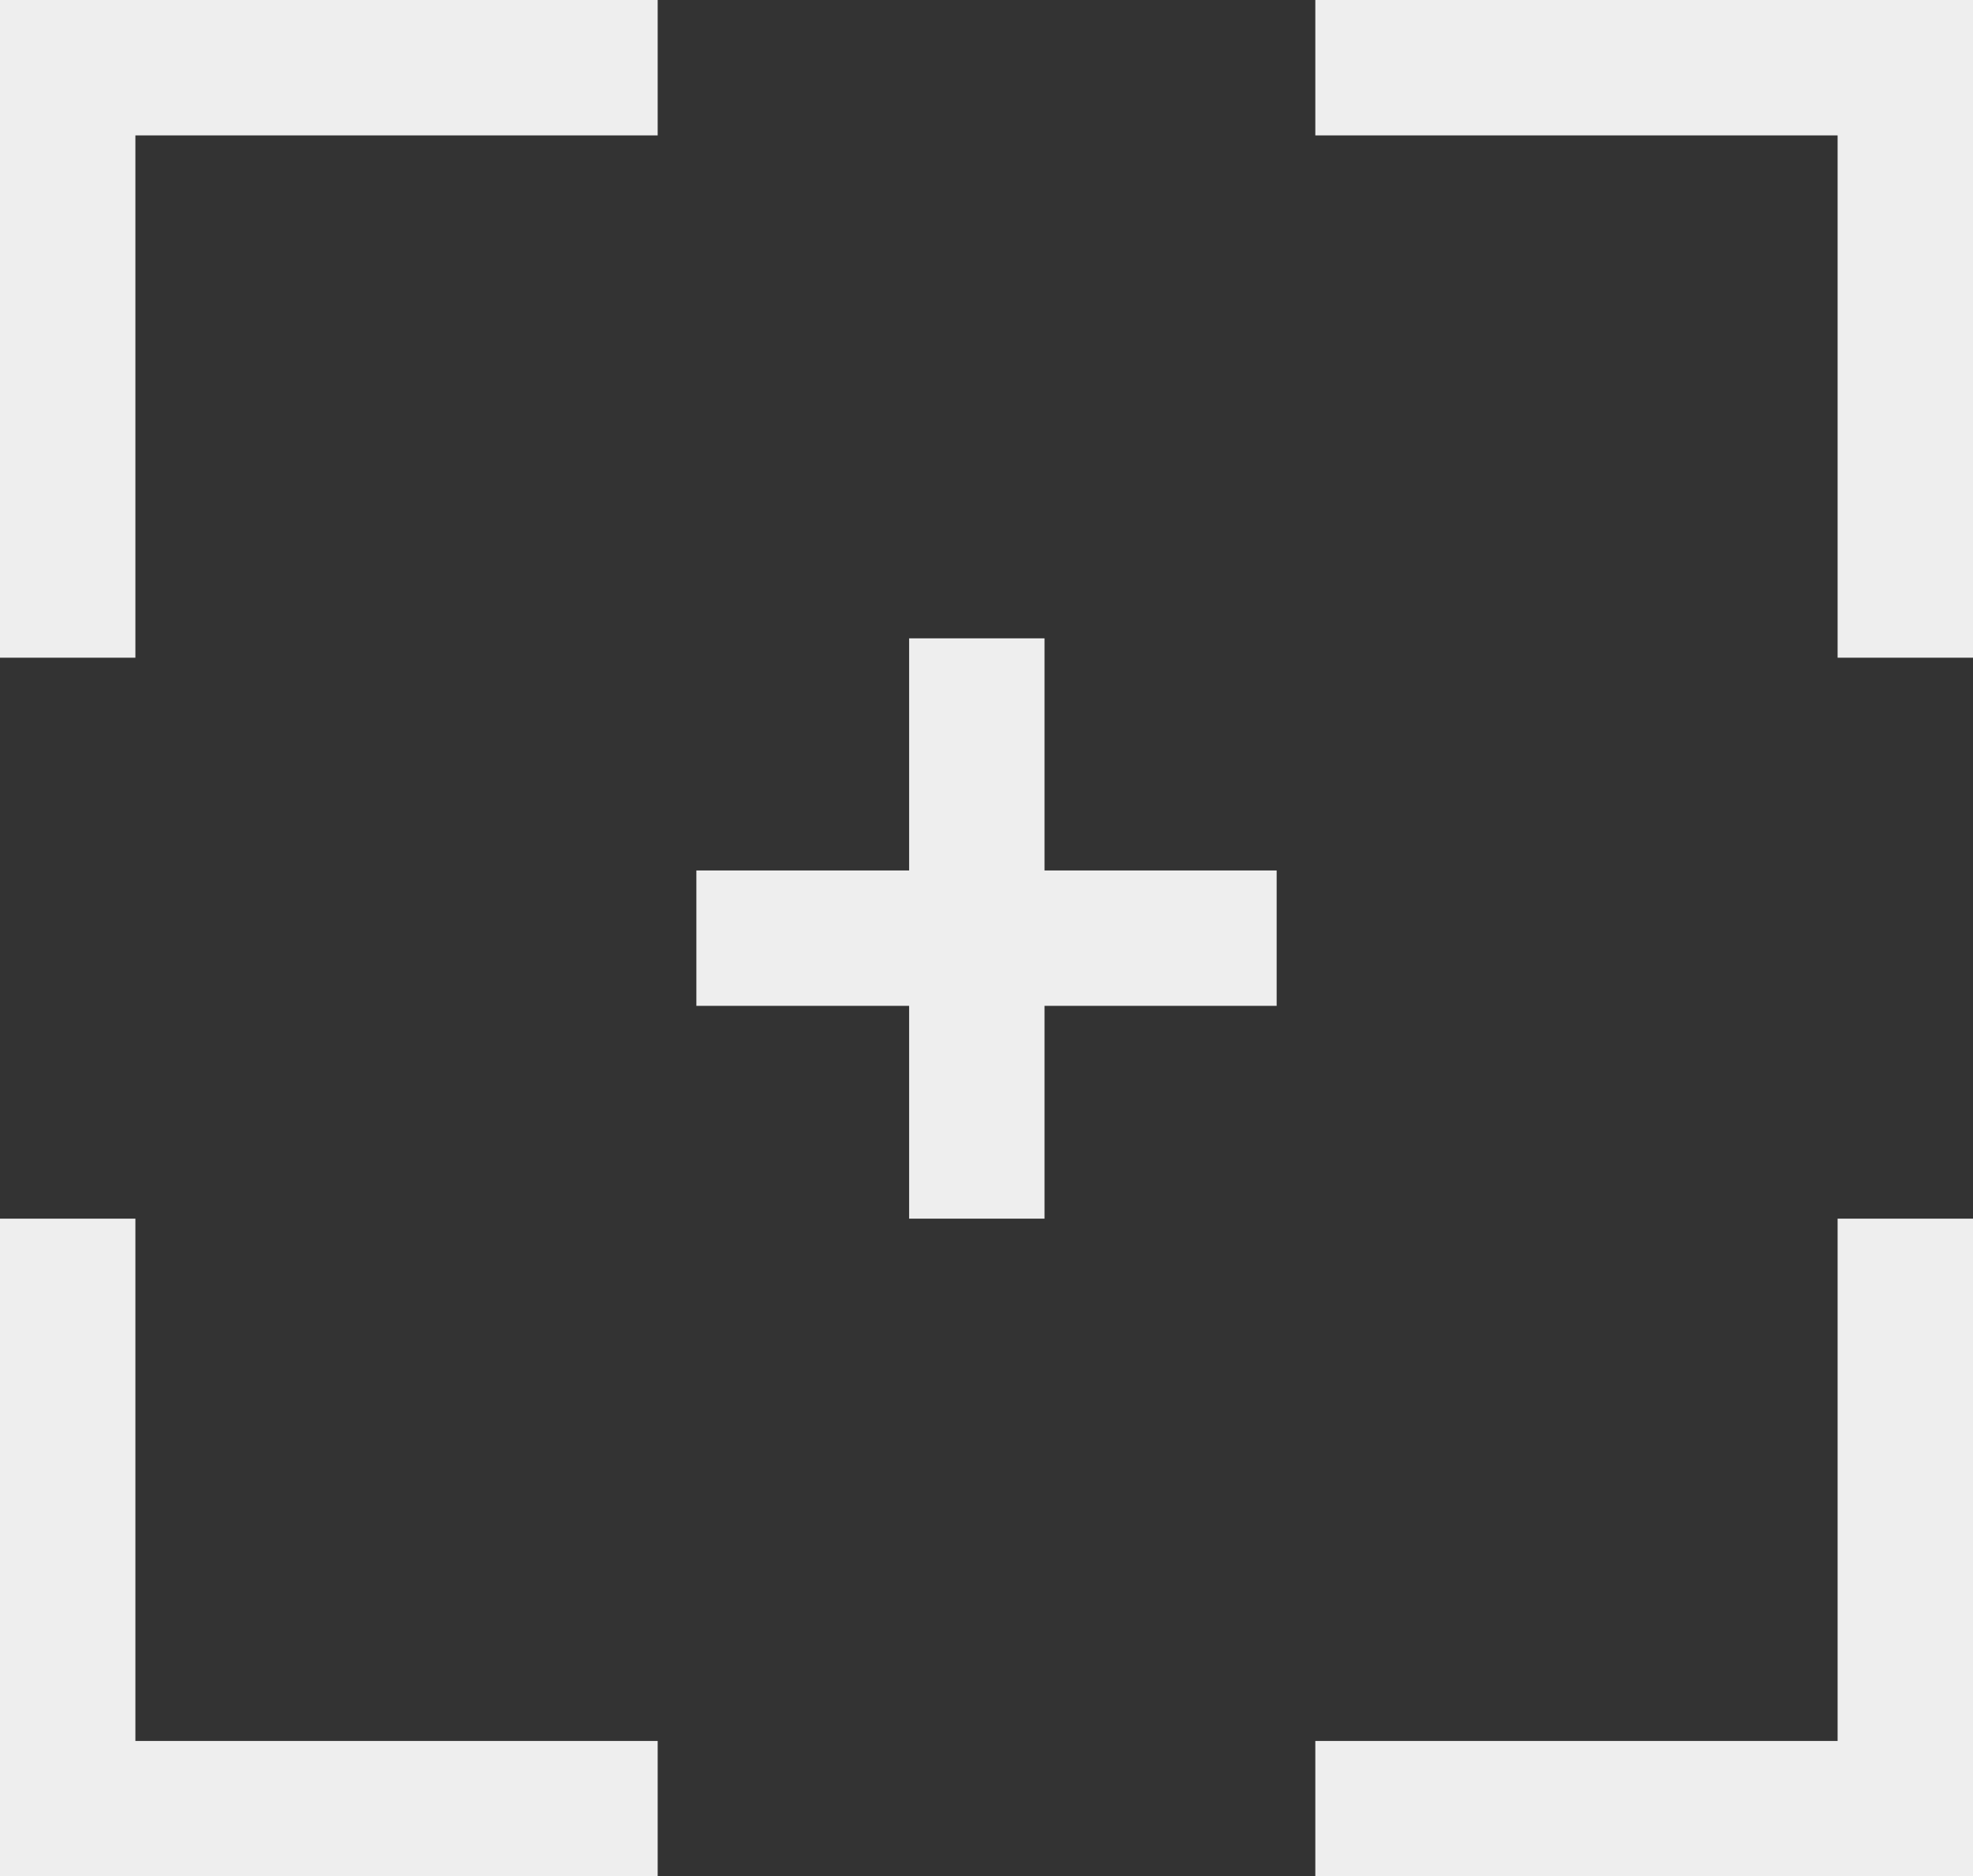 <svg xmlns="http://www.w3.org/2000/svg" viewBox="2496 747.245 59 56.108"><rect x="2496" y="747.245" width="59" height="56.108" fill="#333333" stroke="none"/><defs><style>.cls-1{fill:#eee}</style></defs><g id="Group_42" data-name="Group 42" transform="translate(2496 747.245)"><path id="Path_53" data-name="Path 53" class="cls-1" d="M4.049 19.667H0V0h19.667v4.049H4.049z"/><path id="Path_54" data-name="Path 54" class="cls-1" d="M19.667 25.967H0V6.3h4.049v15.618h15.618z" transform="translate(0 30.141)"/><path id="Path_55" data-name="Path 55" class="cls-1" d="M26.467 19.667h-4.049V4.049H6.8V0h19.667z" transform="translate(32.533)"/><path id="Path_56" data-name="Path 56" class="cls-1" d="M26.467 25.967H6.8v-4.049h15.618V6.3h4.049z" transform="translate(32.533 30.141)"/><path id="Rectangle_14" data-name="Rectangle 14" class="cls-1" transform="translate(27.186 19.088)" d="M0 0h4.049v17.353H0z"/><path id="Rectangle_15" data-name="Rectangle 15" class="cls-1" transform="translate(20.824 26.029)" d="M0 0h17.353v4.049H0z"/></g></svg>